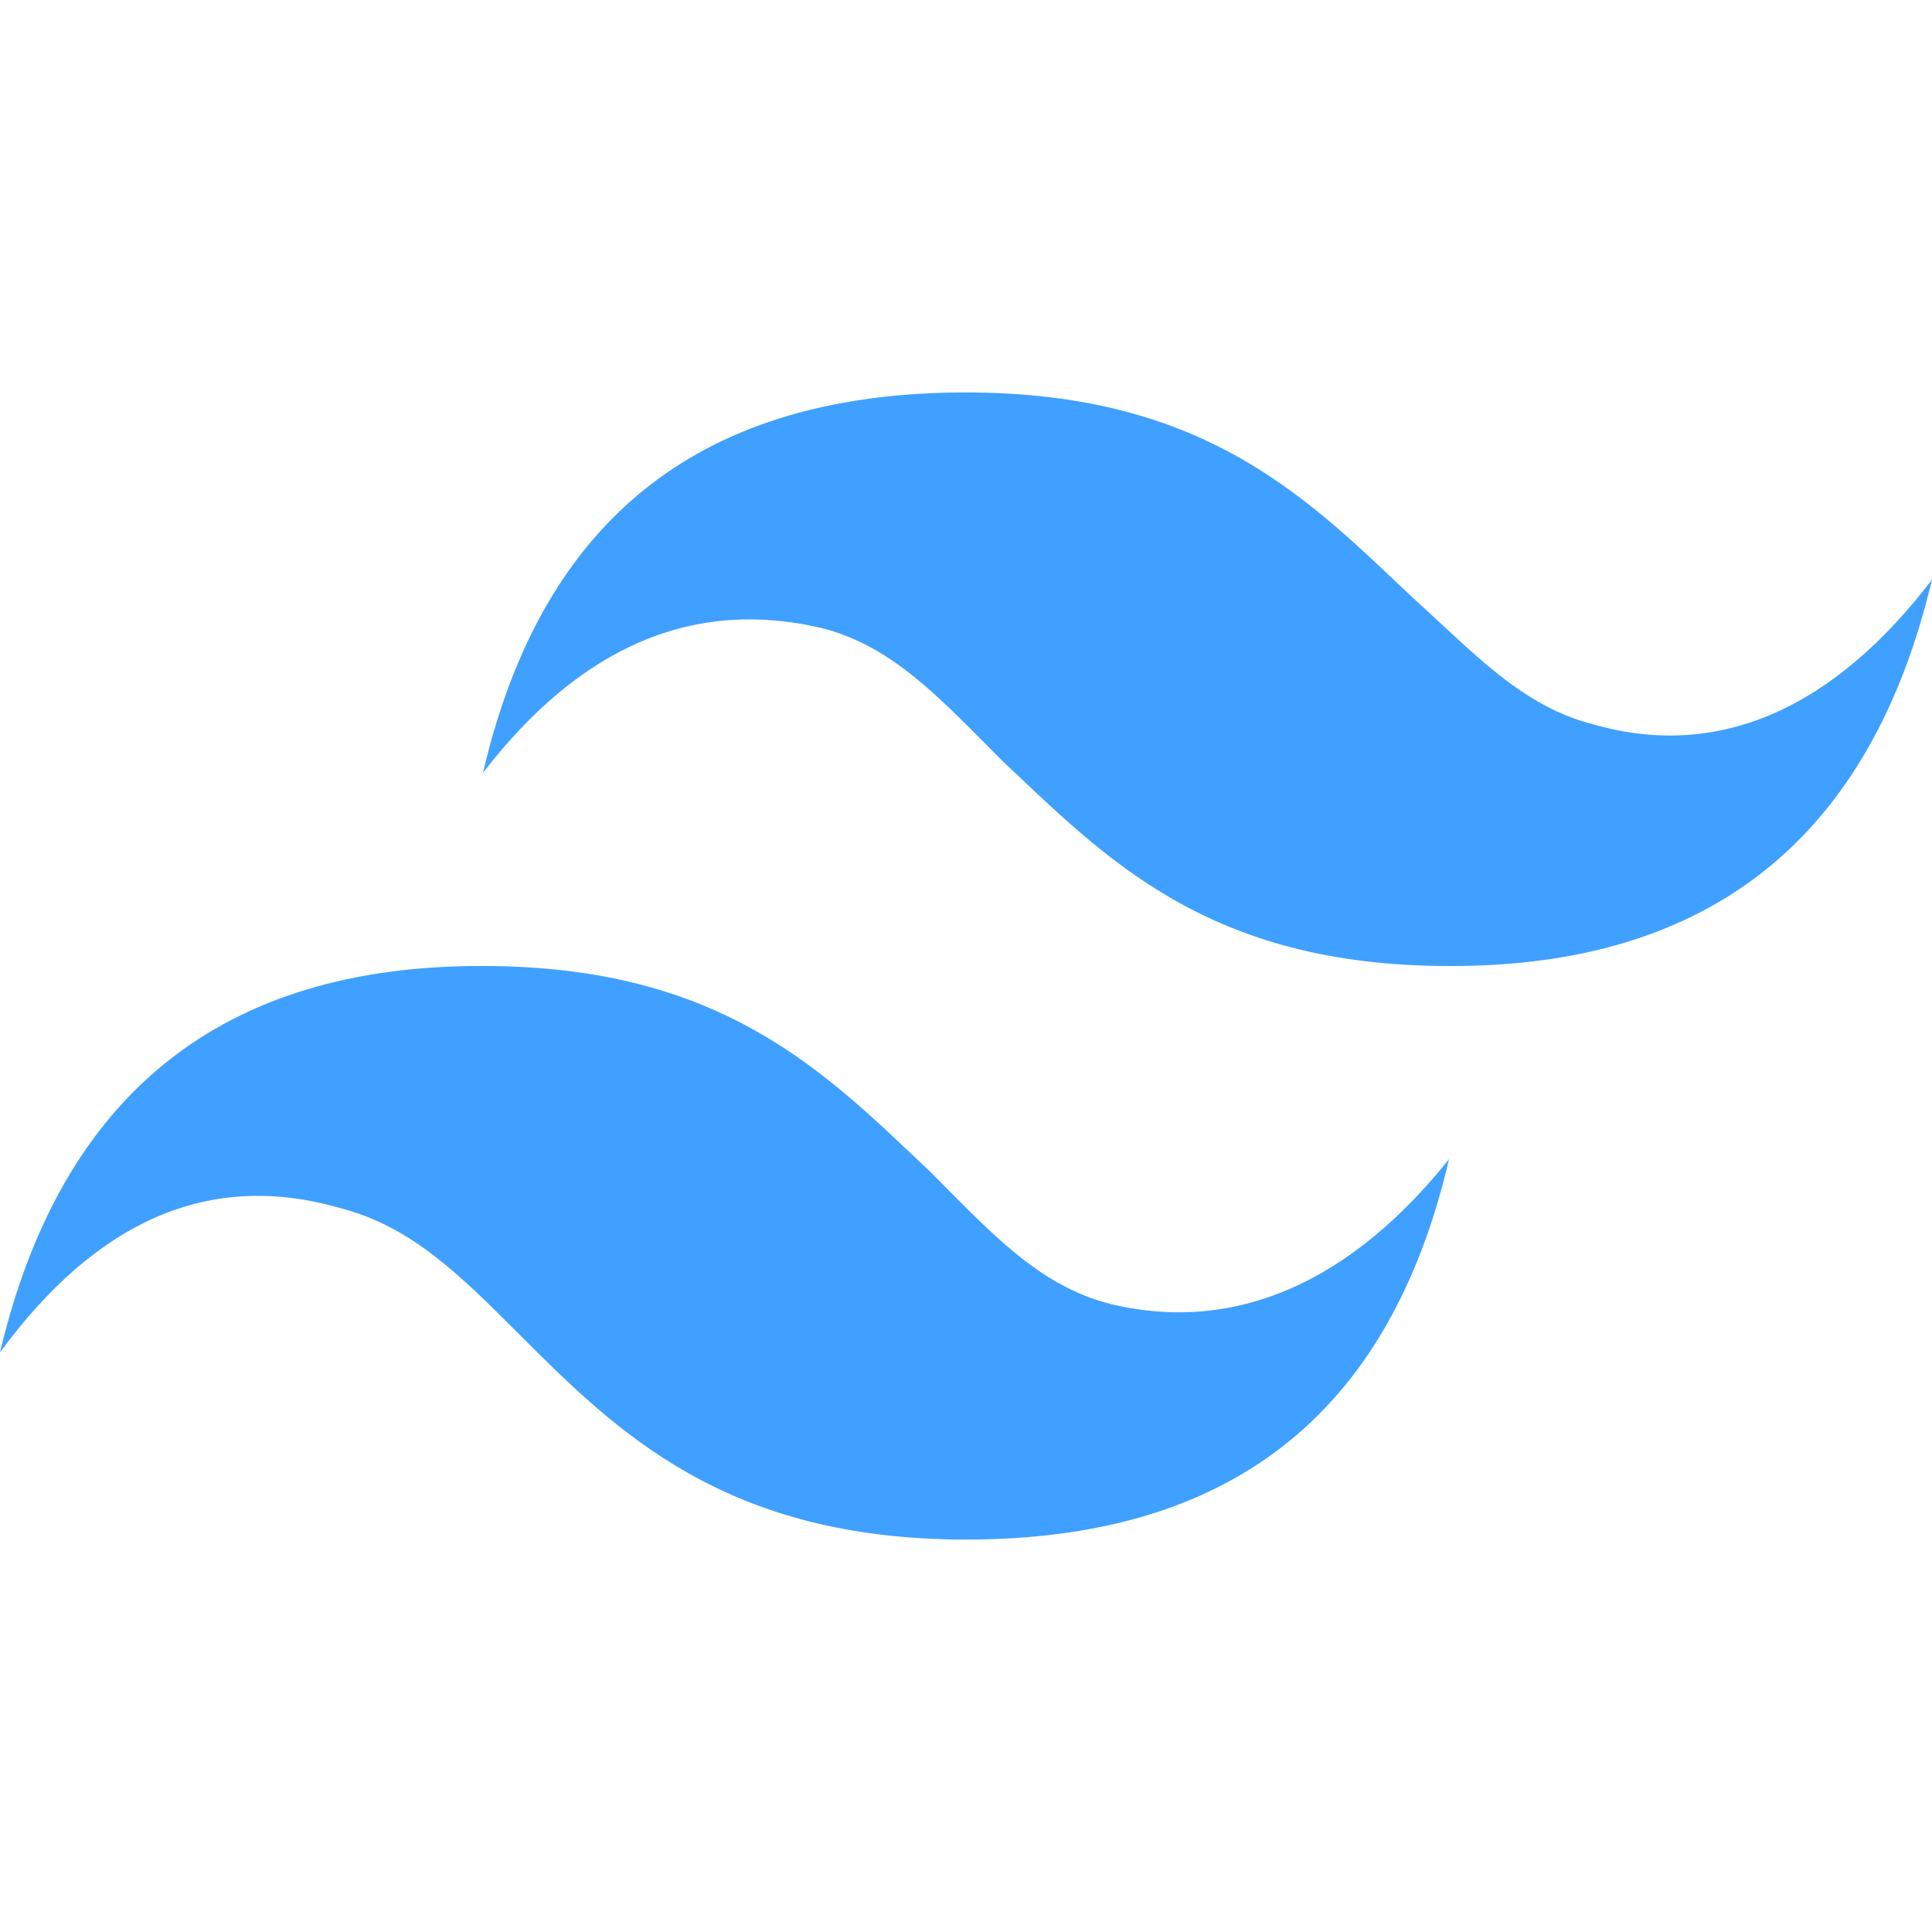 <svg xmlns="http://www.w3.org/2000/svg" viewBox="0 0 16 16"><path fill="#40a0ff" fill-rule="evenodd" d="M8 3.25c-2.15 0-3.5 1-4 3.15q1.21-1.57 2.8-1.2c.6.15 1 .6 1.5 1.1C9.15 7.1 10 8 12 8q3.24.01 4-3.2c-.8 1.05-1.75 1.5-2.8 1.2-.6-.15-1-.6-1.5-1.05-.85-.8-1.7-1.7-3.7-1.7M4 8q-3.24-.01-4 3.2Q1.21 9.55 2.8 10c.6.15 1 .55 1.5 1.05.8.8 1.7 1.7 3.7 1.7 2.15 0 3.5-1 4-3.15-.8 1-1.75 1.45-2.8 1.2-.6-.15-1-.6-1.5-1.1C6.85 8.9 6 8 4 8"/></svg>